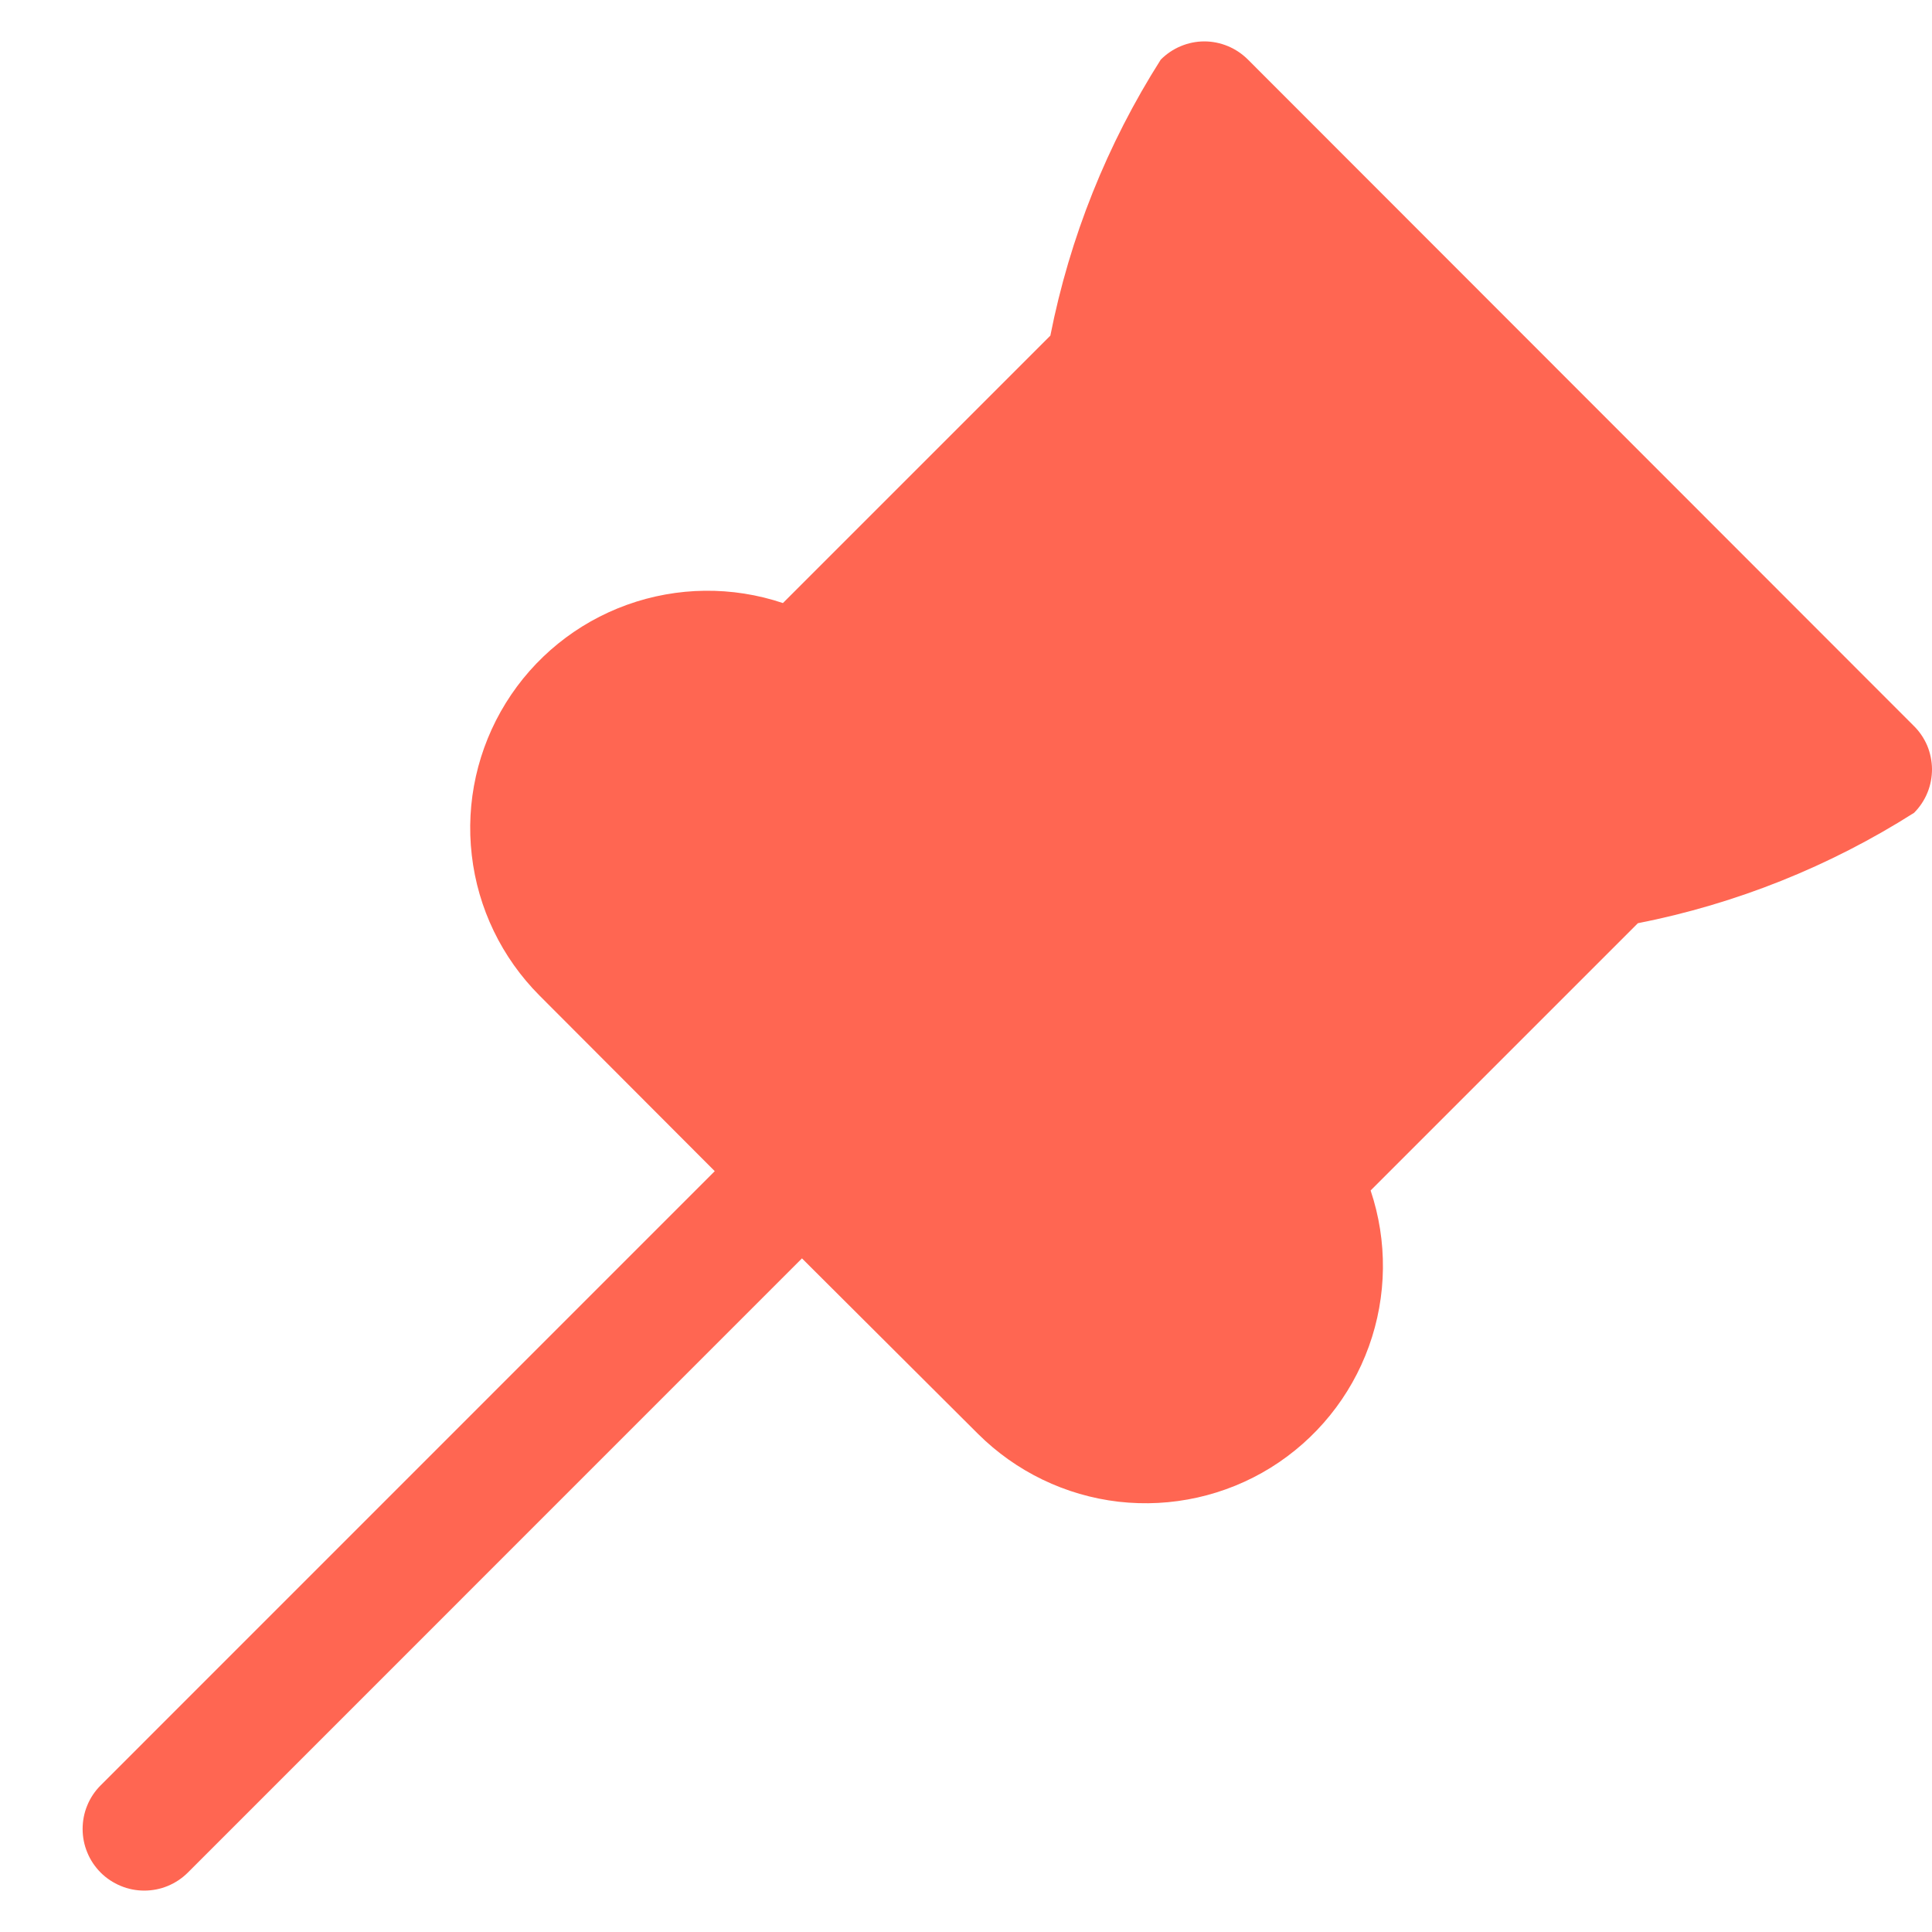 <svg width="21" height="21" viewBox="0 0 21 21" fill="none" xmlns="http://www.w3.org/2000/svg">
<path d="M20.798 7.886L13.565 0.648C13.503 0.586 13.429 0.536 13.348 0.502C13.266 0.468 13.179 0.45 13.091 0.45C13.002 0.45 12.915 0.468 12.834 0.502C12.752 0.536 12.679 0.586 12.617 0.648C12.034 1.565 11.627 2.583 11.417 3.648L8.51 6.555C7.959 6.37 7.362 6.377 6.815 6.574C6.268 6.771 5.804 7.147 5.498 7.641C5.192 8.135 5.061 8.718 5.128 9.295C5.194 9.872 5.454 10.41 5.865 10.822L7.769 12.73L1.094 19.406C1.032 19.468 0.982 19.542 0.949 19.623C0.915 19.704 0.898 19.792 0.898 19.88C0.898 19.968 0.915 20.055 0.949 20.136C0.982 20.218 1.032 20.291 1.094 20.354C1.156 20.416 1.23 20.465 1.312 20.499C1.393 20.533 1.48 20.55 1.568 20.55C1.656 20.55 1.743 20.533 1.825 20.499C1.906 20.465 1.98 20.416 2.042 20.354L8.717 13.678L10.631 15.586C11.043 15.996 11.581 16.256 12.158 16.323C12.735 16.389 13.318 16.259 13.812 15.953C14.306 15.646 14.682 15.182 14.879 14.635C15.076 14.089 15.083 13.491 14.898 12.94L17.803 10.035C18.87 9.825 19.887 9.418 20.805 8.835C20.867 8.773 20.917 8.698 20.95 8.617C20.984 8.535 21 8.447 21 8.359C20.999 8.271 20.981 8.183 20.947 8.102C20.912 8.021 20.861 7.947 20.798 7.886Z" fill="#FF6652"/>
</svg>
